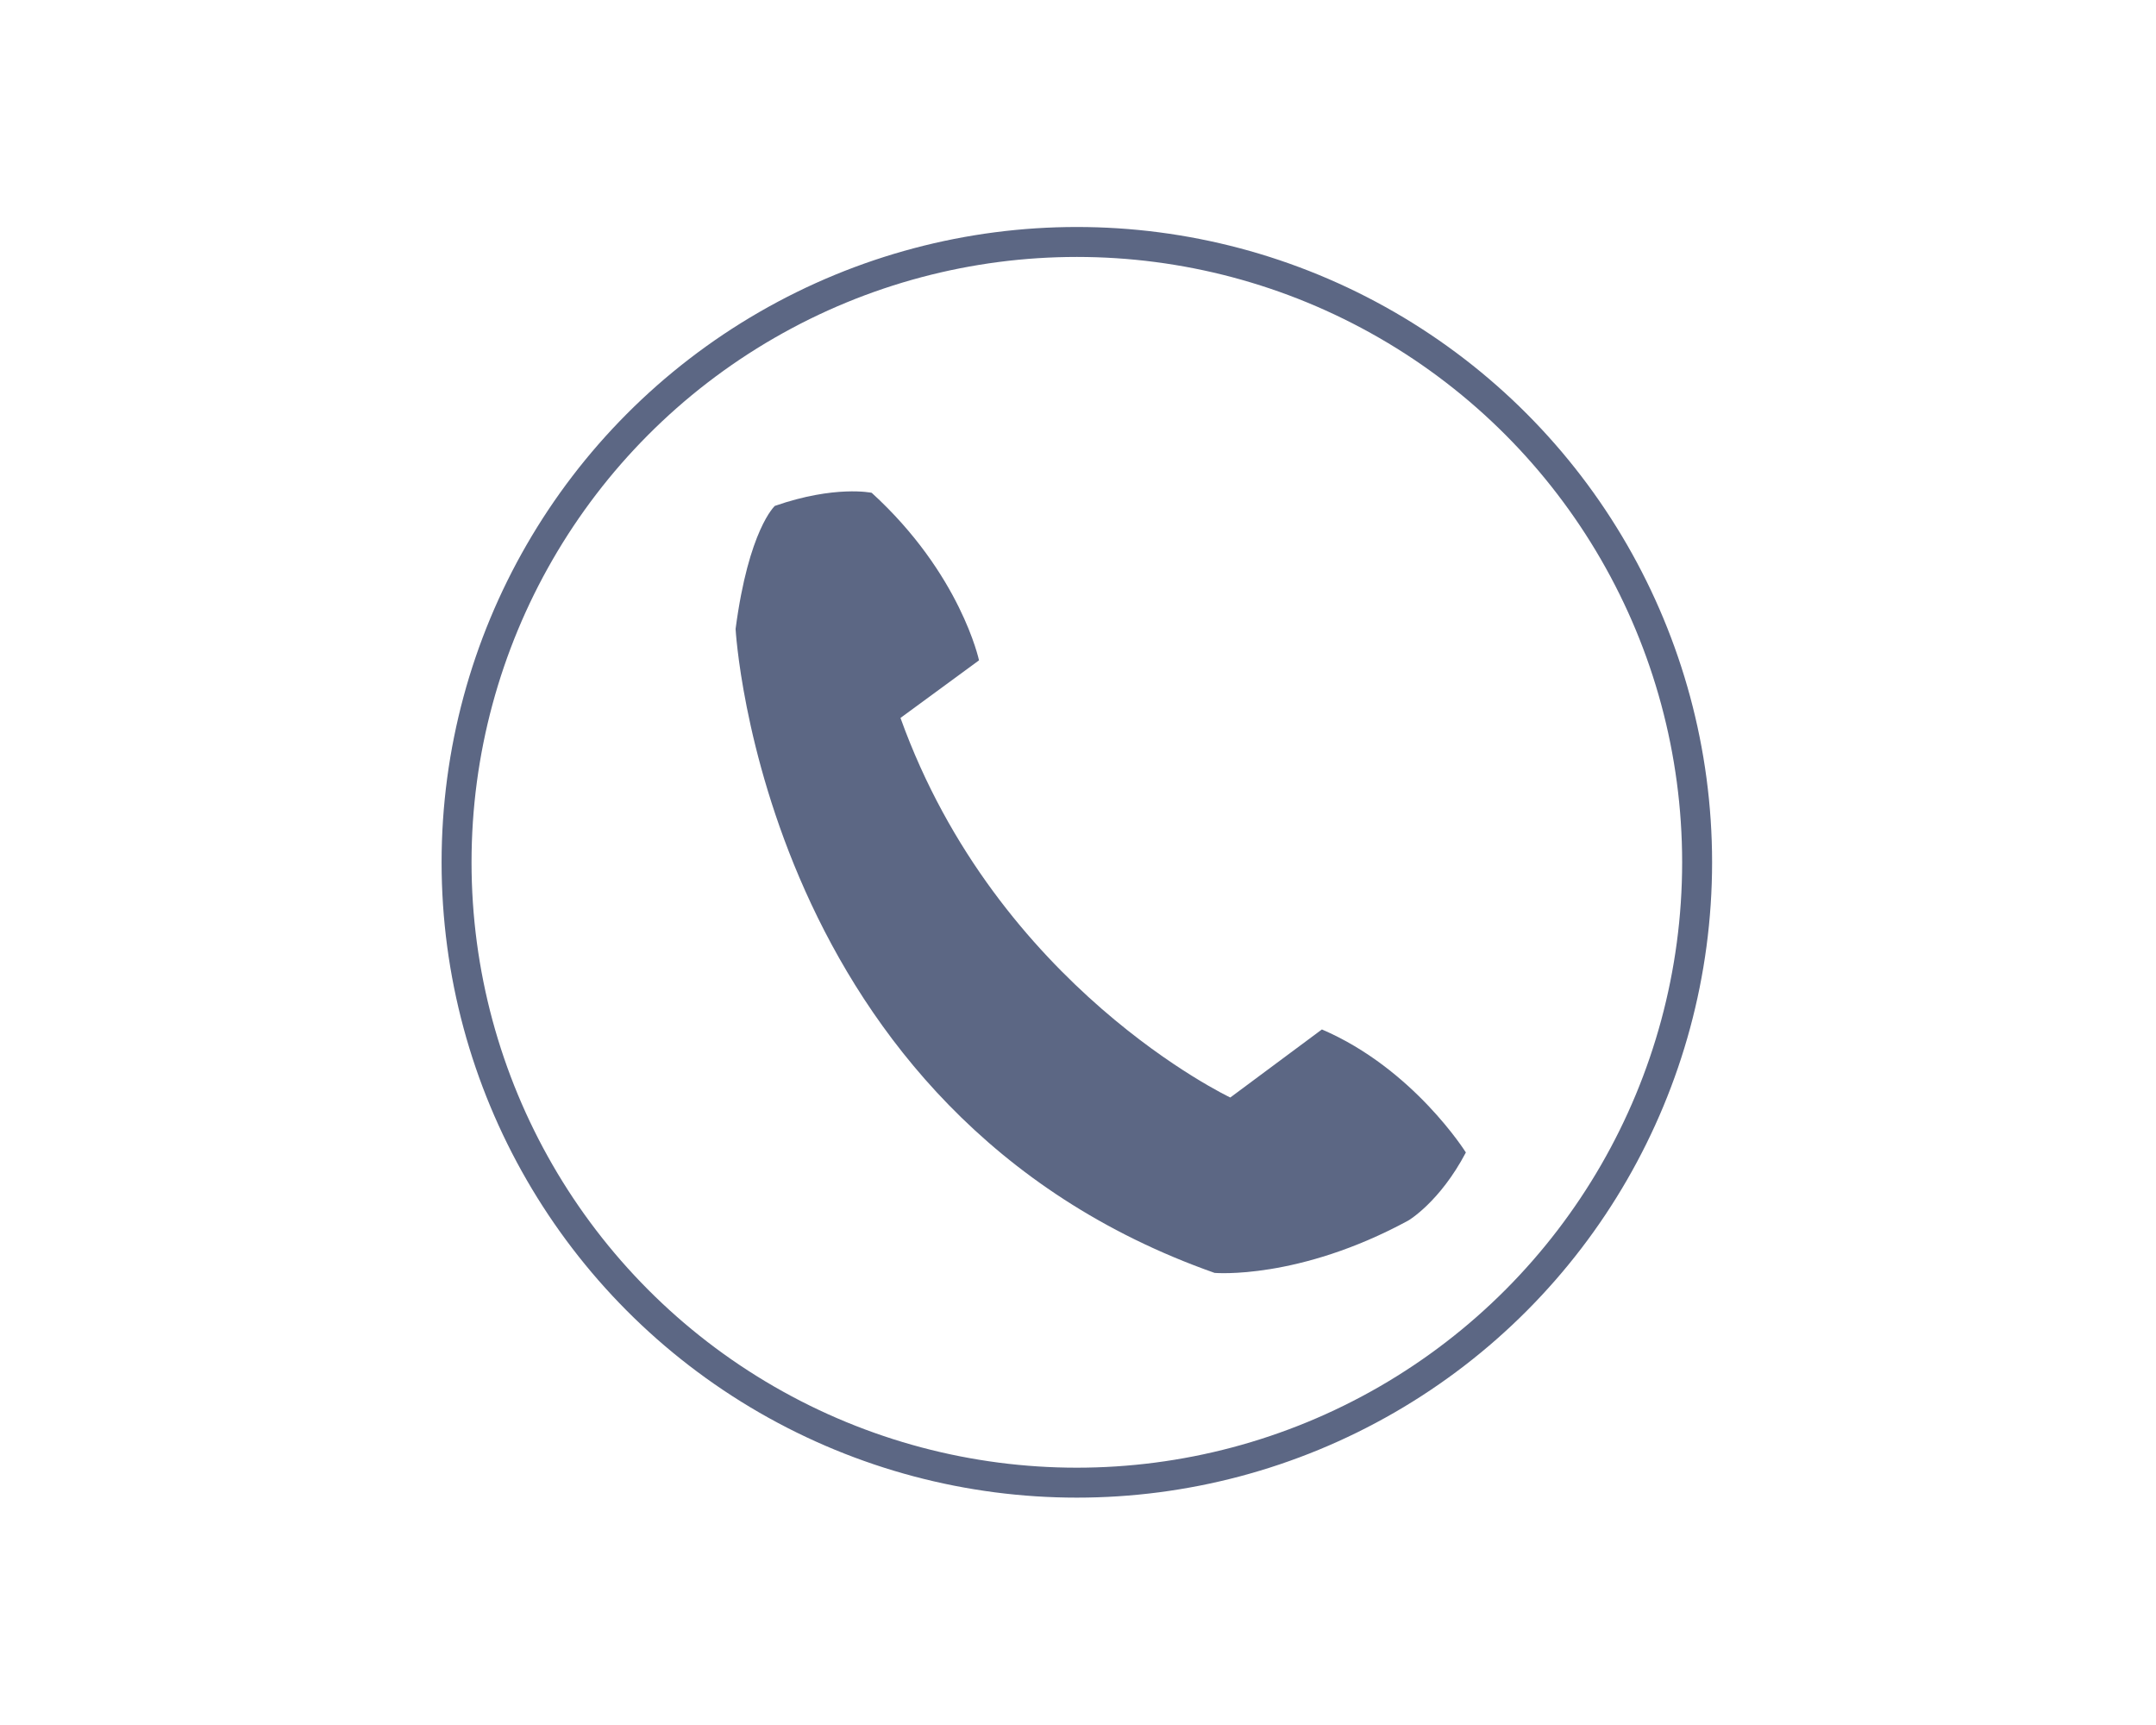 <?xml version="1.0" encoding="utf-8"?>
<!-- Generator: Adobe Illustrator 16.0.0, SVG Export Plug-In . SVG Version: 6.00 Build 0)  -->
<!DOCTYPE svg PUBLIC "-//W3C//DTD SVG 1.1//EN" "http://www.w3.org/Graphics/SVG/1.1/DTD/svg11.dtd">
<svg version="1.1" xmlns="http://www.w3.org/2000/svg" xmlns:xlink="http://www.w3.org/1999/xlink" x="0px" y="0px" width="720px"
	 height="576px" viewBox="0 0 720 576" enable-background="new 0 0 720 576" xml:space="preserve">
<g id="圖層_1">
	<circle fill="none" stroke="#5C6784" stroke-width="10" stroke-miterlimit="10" cx="359.613" cy="287.938" r="207.143"/>
	<path fill="#5C6784" d="M258.763,168.923c0,0-8.742,7.867-13.112,41.083c0,0,8.742,161.71,159.963,215.031
		c0,0,27.972,2.445,64.685-17.482c0,0,10.489-6.118,19.23-22.727c0,0-17.483-27.971-48.077-41.083l-30.593,22.727
		c0,0-77.796-36.713-110.139-126.746l26.224-19.23c0,0-6.119-28.846-35.839-55.943C291.105,164.552,278.868,161.93,258.763,168.923"
		/>
</g>
<g id="圖層_2">
</g>
</svg>
